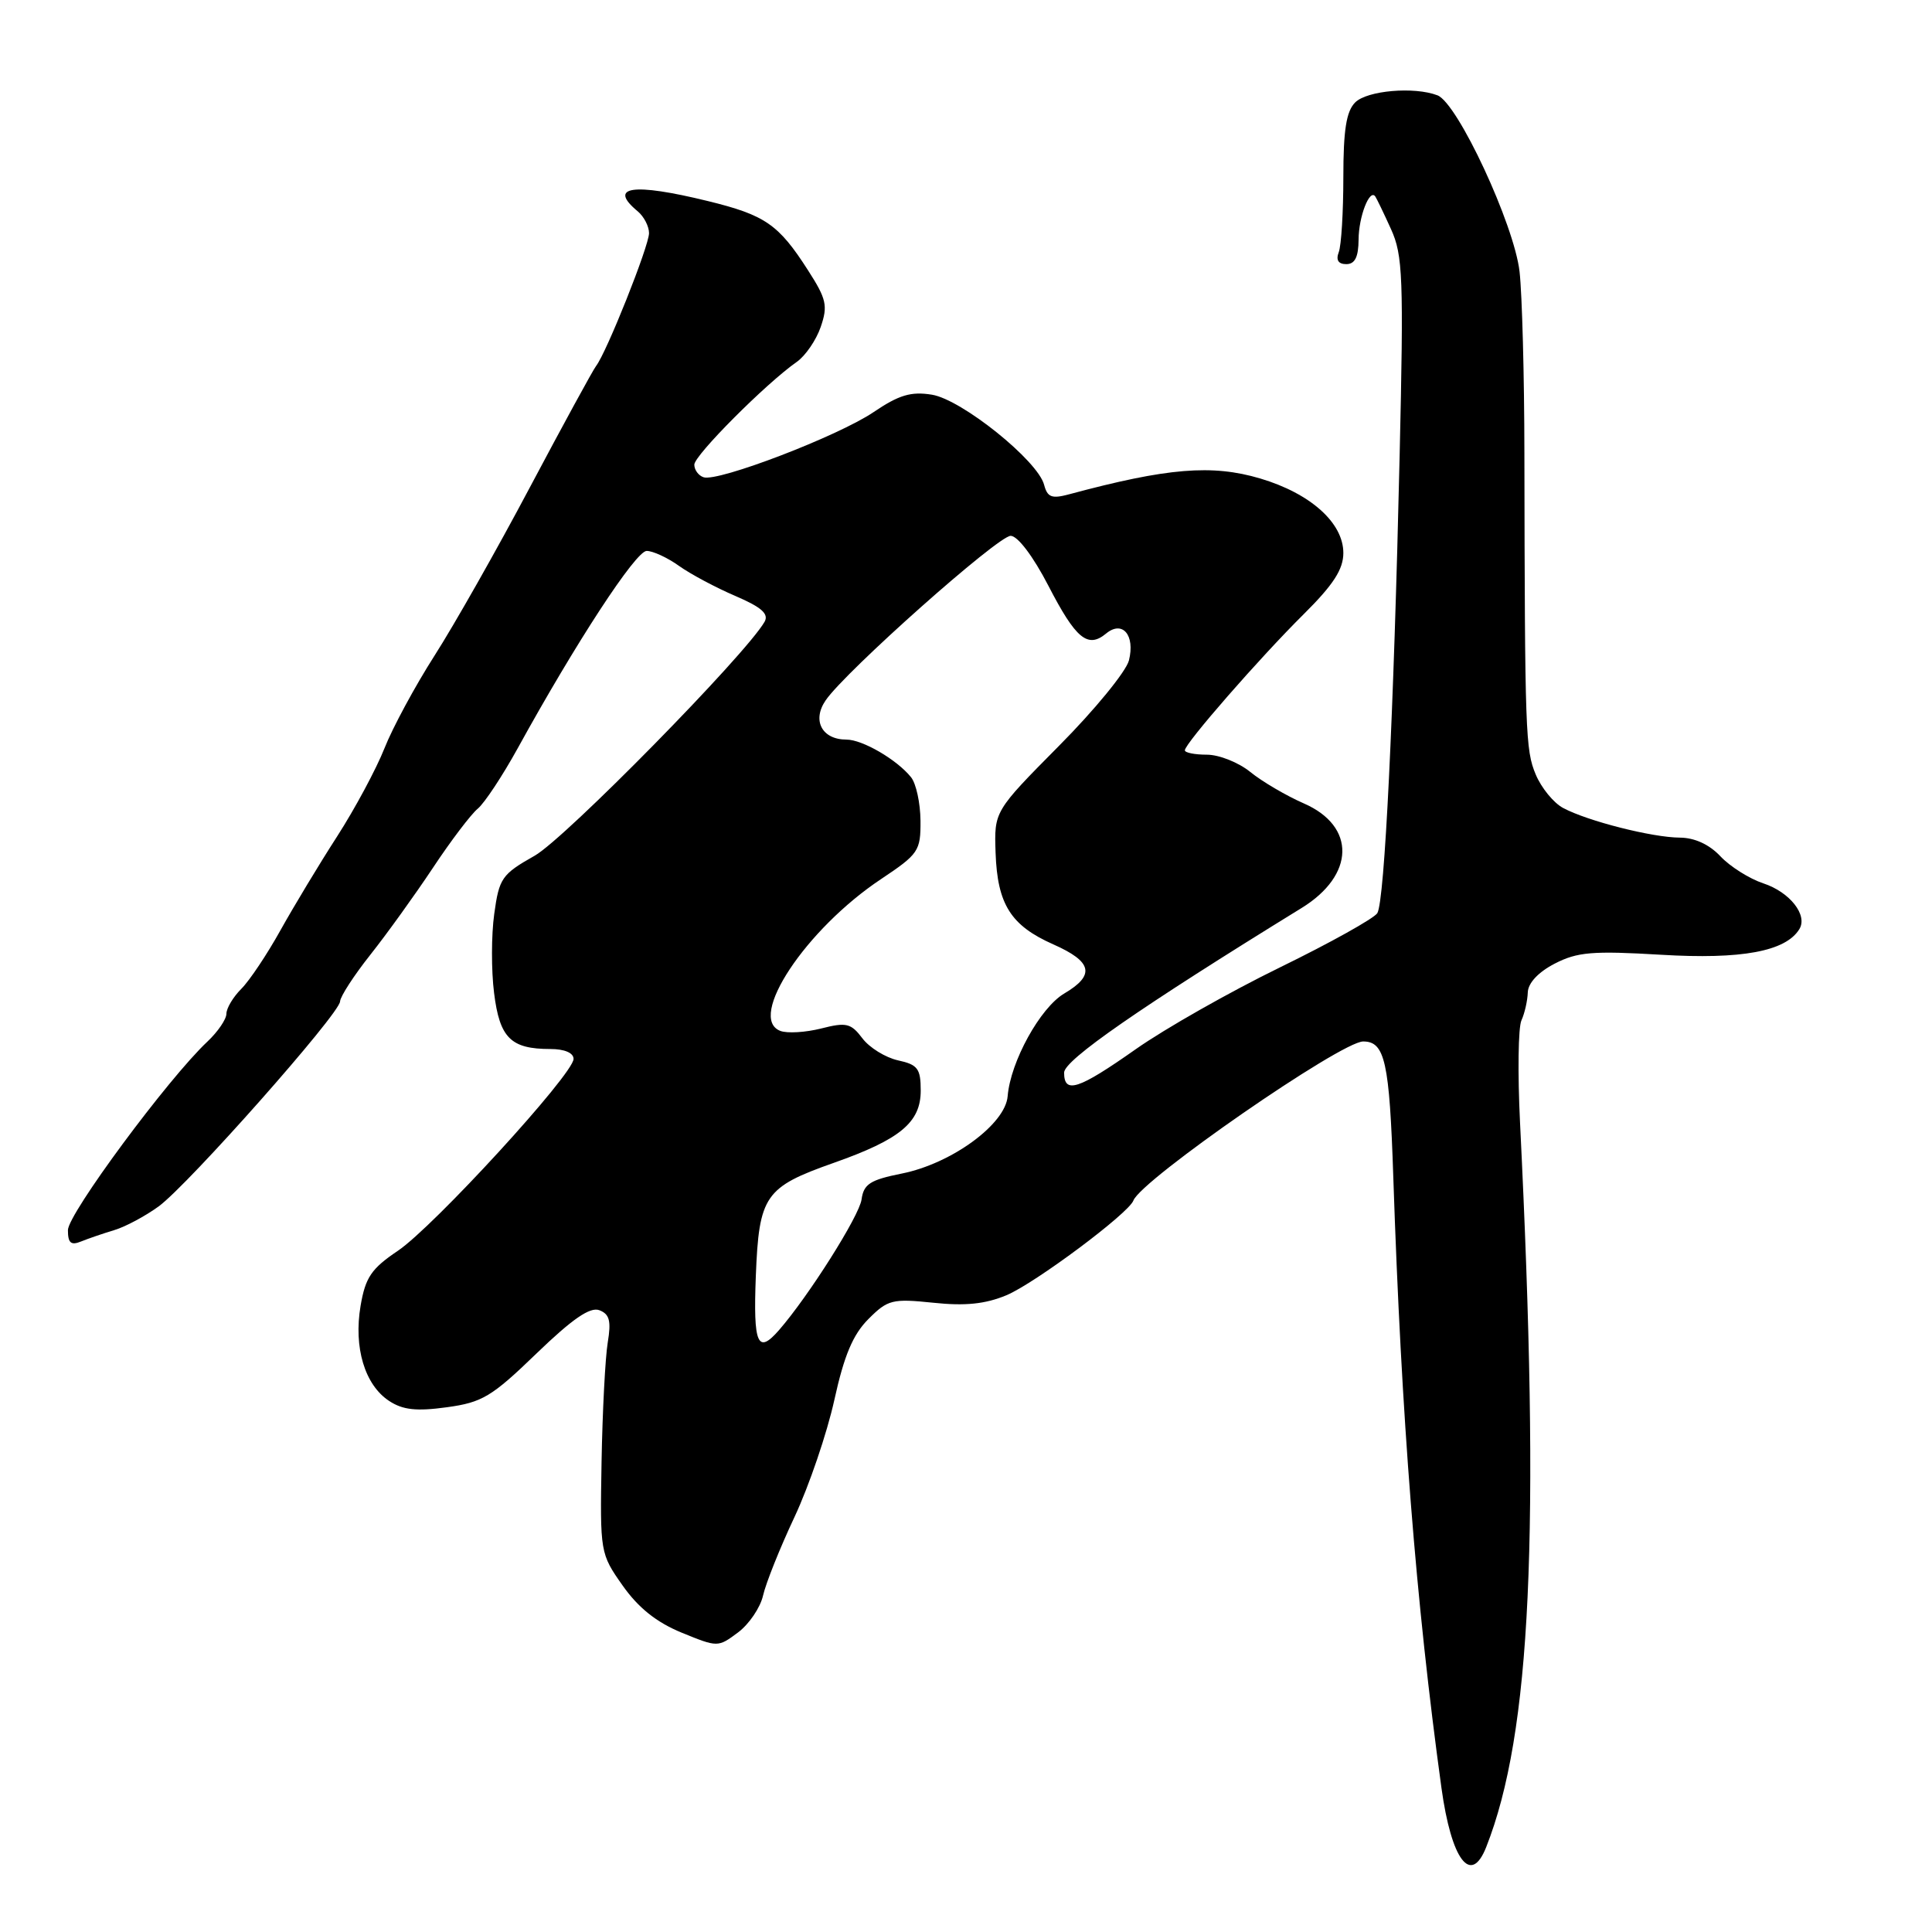 <?xml version="1.0" encoding="UTF-8" standalone="no"?>
<!DOCTYPE svg PUBLIC "-//W3C//DTD SVG 1.1//EN" "http://www.w3.org/Graphics/SVG/1.1/DTD/svg11.dtd" >
<svg xmlns="http://www.w3.org/2000/svg" xmlns:xlink="http://www.w3.org/1999/xlink" version="1.1" viewBox="0 0 256 256">
 <g >
 <path fill="currentColor"
d=" M 196.93 244.75 C 202.88 229.67 204.11 203.34 201.41 148.70 C 201.09 142.21 201.17 136.13 201.60 135.20 C 202.03 134.26 202.40 132.60 202.44 131.50 C 202.48 130.26 203.83 128.81 206.00 127.69 C 209.00 126.14 211.01 125.97 220.10 126.51 C 230.74 127.15 236.61 126.07 238.42 123.12 C 239.57 121.27 237.17 118.21 233.65 117.05 C 231.81 116.44 229.25 114.83 227.97 113.47 C 226.49 111.89 224.54 111.00 222.58 110.99 C 218.94 110.97 210.36 108.80 207.12 107.06 C 205.86 106.39 204.23 104.39 203.49 102.62 C 202.13 99.38 202.05 97.15 201.99 60.00 C 201.98 49.83 201.69 39.02 201.35 36.00 C 200.65 29.79 193.15 13.65 190.47 12.63 C 187.40 11.45 181.15 11.99 179.57 13.57 C 178.39 14.75 178.00 17.23 178.00 23.49 C 178.00 28.08 177.73 32.55 177.39 33.42 C 176.99 34.46 177.34 35.00 178.39 35.00 C 179.54 35.00 180.00 34.06 180.02 31.75 C 180.03 28.72 181.48 24.97 182.23 26.03 C 182.41 26.29 183.35 28.23 184.31 30.35 C 185.89 33.81 186.00 36.77 185.46 60.35 C 184.67 94.80 183.47 119.43 182.50 121.00 C 182.07 121.69 176.27 124.93 169.61 128.18 C 162.95 131.43 154.35 136.31 150.50 139.02 C 142.88 144.38 141.00 145.00 141.00 142.13 C 141.00 140.47 151.04 133.51 172.46 120.32 C 179.54 115.97 179.69 109.48 172.77 106.46 C 170.42 105.43 167.23 103.56 165.67 102.29 C 164.12 101.03 161.53 100.00 159.92 100.00 C 158.32 100.00 157.00 99.74 157.00 99.42 C 157.00 98.52 166.92 87.16 172.75 81.38 C 176.68 77.48 178.00 75.44 178.00 73.27 C 178.00 69.28 173.65 65.38 166.98 63.40 C 160.60 61.51 154.70 61.99 141.69 65.49 C 139.36 66.12 138.79 65.90 138.35 64.24 C 137.51 61.03 127.45 52.95 123.49 52.30 C 120.71 51.85 119.12 52.33 115.75 54.61 C 111.03 57.80 95.15 63.88 93.23 63.24 C 92.55 63.02 92.00 62.26 92.00 61.57 C 92.00 60.33 101.49 50.81 105.58 47.95 C 106.72 47.15 108.15 45.07 108.75 43.32 C 109.71 40.52 109.52 39.63 107.07 35.82 C 103.17 29.73 101.40 28.50 93.79 26.64 C 83.83 24.20 80.51 24.69 84.50 28.00 C 85.32 28.68 86.00 29.99 86.00 30.89 C 86.00 32.59 80.37 46.72 78.98 48.50 C 78.56 49.05 74.62 56.27 70.23 64.54 C 65.85 72.81 60.15 82.86 57.58 86.87 C 55.01 90.89 52.02 96.42 50.94 99.16 C 49.85 101.91 47.03 107.16 44.67 110.83 C 42.30 114.50 38.93 120.10 37.16 123.27 C 35.40 126.44 33.07 129.93 31.98 131.02 C 30.89 132.11 30.00 133.60 30.00 134.33 C 30.00 135.05 28.87 136.71 27.49 138.01 C 22.28 142.90 9.00 160.85 9.00 163.00 C 9.00 164.71 9.40 165.05 10.75 164.50 C 11.71 164.11 13.70 163.43 15.16 162.99 C 16.63 162.55 19.27 161.13 21.03 159.85 C 24.98 156.95 44.98 134.36 45.06 132.70 C 45.09 132.04 46.90 129.25 49.08 126.50 C 51.26 123.75 54.98 118.58 57.36 115.00 C 59.73 111.42 62.41 107.89 63.31 107.15 C 64.20 106.41 66.58 102.81 68.60 99.15 C 76.30 85.16 84.24 73.00 85.69 73.00 C 86.51 73.00 88.45 73.89 89.98 74.99 C 91.51 76.08 94.87 77.87 97.44 78.97 C 100.91 80.46 101.90 81.34 101.31 82.39 C 98.82 86.74 74.87 111.12 70.84 113.39 C 66.49 115.85 66.14 116.36 65.49 121.09 C 65.10 123.88 65.09 128.60 65.47 131.59 C 66.21 137.54 67.68 139.00 72.93 139.00 C 74.80 139.00 76.00 139.51 76.00 140.31 C 76.00 142.31 57.44 162.57 52.70 165.75 C 49.21 168.10 48.42 169.26 47.78 173.02 C 46.84 178.54 48.33 183.51 51.56 185.63 C 53.38 186.83 55.19 187.02 59.20 186.47 C 63.90 185.83 65.16 185.07 71.08 179.35 C 75.85 174.75 78.19 173.14 79.42 173.61 C 80.77 174.13 81.00 175.03 80.53 177.88 C 80.20 179.87 79.83 186.97 79.71 193.66 C 79.50 205.72 79.53 205.87 82.50 210.09 C 84.58 213.04 86.98 214.96 90.31 216.33 C 95.11 218.29 95.13 218.29 97.79 216.31 C 99.26 215.21 100.75 213.01 101.11 211.41 C 101.47 209.81 103.34 205.12 105.28 201.00 C 107.21 196.88 109.58 189.91 110.55 185.52 C 111.85 179.60 113.02 176.83 115.07 174.78 C 117.64 172.20 118.24 172.06 123.67 172.62 C 127.90 173.07 130.56 172.79 133.35 171.63 C 137.11 170.06 149.54 160.79 150.18 159.08 C 151.20 156.34 177.70 138.00 180.63 138.00 C 183.51 138.00 184.11 140.67 184.62 156.00 C 185.69 187.86 187.61 212.26 191.00 236.91 C 192.32 246.48 194.90 249.89 196.93 244.75 Z  M 100.15 169.10 C 100.57 158.41 101.33 157.31 110.49 154.08 C 119.30 150.97 122.00 148.72 122.00 144.51 C 122.00 141.60 121.61 141.07 118.98 140.50 C 117.33 140.13 115.20 138.82 114.27 137.58 C 112.76 135.58 112.14 135.43 108.81 136.28 C 106.74 136.80 104.31 136.95 103.40 136.60 C 98.96 134.90 106.77 123.12 116.75 116.48 C 121.72 113.16 122.00 112.76 121.97 108.74 C 121.95 106.41 121.39 103.82 120.72 102.99 C 118.84 100.65 114.28 98.00 112.16 98.00 C 108.91 98.00 107.57 95.46 109.41 92.79 C 112.07 88.92 132.24 71.00 133.92 71.00 C 134.85 71.01 136.89 73.70 138.91 77.60 C 142.55 84.65 144.13 85.96 146.56 83.95 C 148.73 82.15 150.43 84.15 149.59 87.51 C 149.22 88.97 145.05 94.07 140.32 98.83 C 131.73 107.50 131.73 107.50 131.92 113.00 C 132.16 119.83 133.93 122.64 139.58 125.14 C 144.75 127.43 145.15 129.21 141.01 131.65 C 137.83 133.53 133.89 140.68 133.52 145.25 C 133.22 148.97 126.09 154.18 119.50 155.50 C 115.30 156.34 114.44 156.89 114.16 158.94 C 113.85 161.14 107.14 171.75 103.22 176.25 C 100.38 179.51 99.80 178.15 100.15 169.10 Z "/>
</g>
</svg>